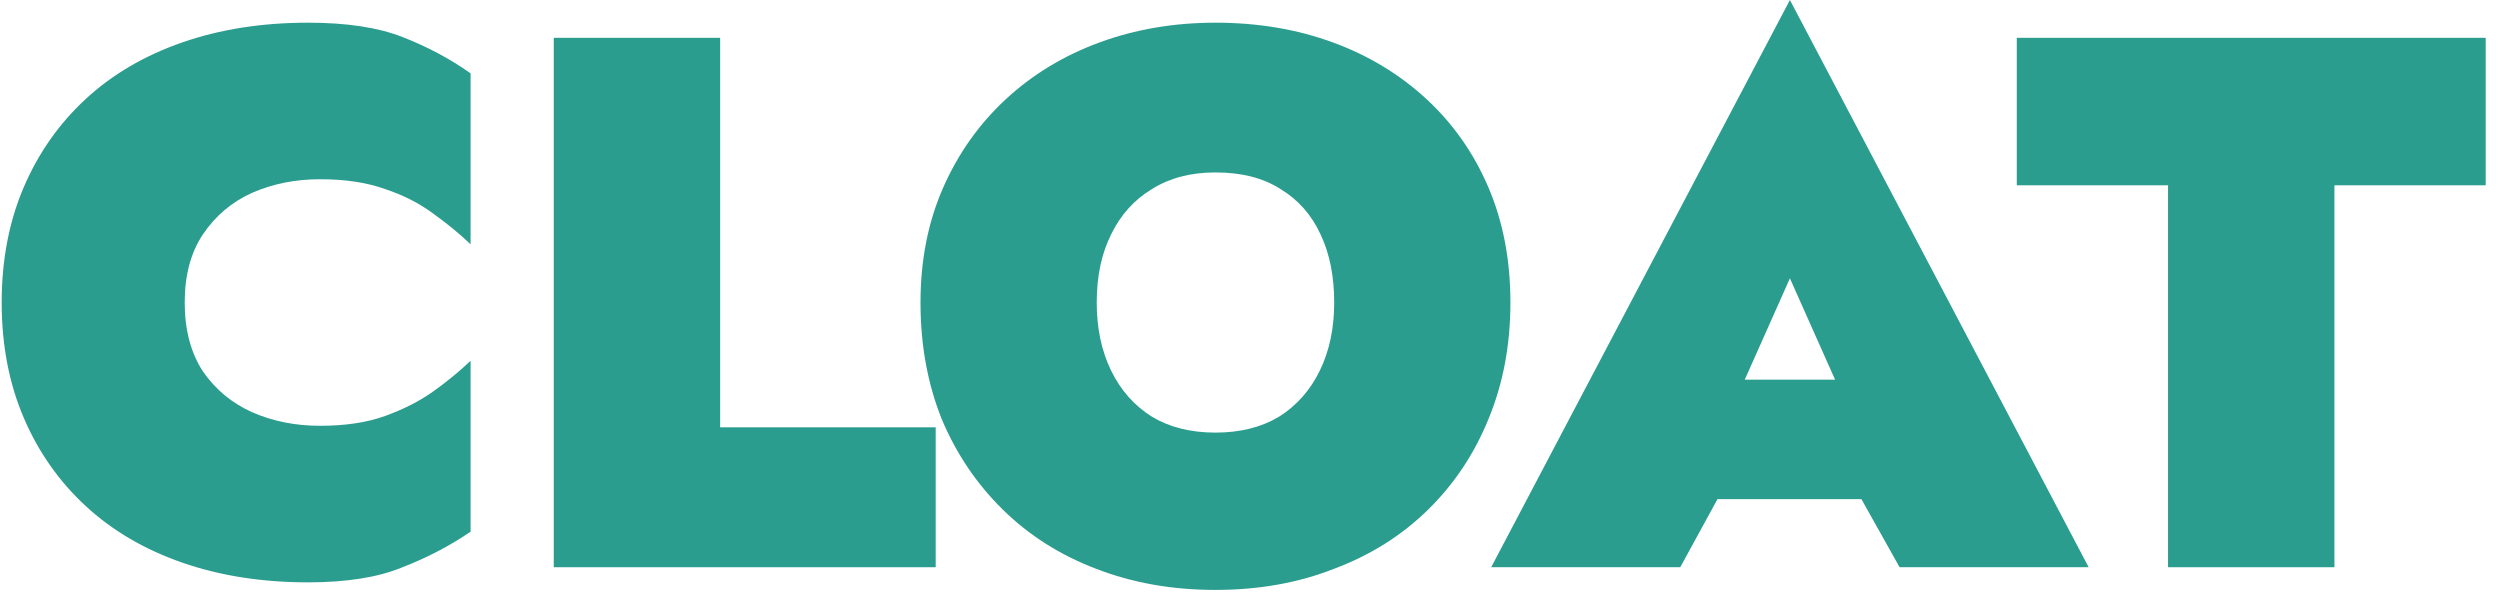 <svg width="119" height="29" viewBox="0 0 119 29" fill="none" xmlns="http://www.w3.org/2000/svg">
<path d="M95.999 8.82V1.8H118.319V8.82H111.119V27H103.199V8.82H95.999Z" fill="#2A9D8F"/>
<path d="M78.612 23.76V18.072H91.932V23.76H78.612ZM85.2 13.248L82.104 20.196L82.716 21.996L79.98 27H70.98L85.2 0L99.42 27H90.42L87.756 22.248L88.296 20.196L85.2 13.248Z" fill="#2A9D8F"/>
<path d="M52.204 14.4C52.204 15.624 52.432 16.704 52.888 17.64C53.344 18.576 53.992 19.308 54.832 19.836C55.672 20.34 56.68 20.592 57.856 20.592C59.032 20.592 60.04 20.34 60.88 19.836C61.72 19.308 62.368 18.576 62.824 17.64C63.28 16.704 63.508 15.624 63.508 14.4C63.508 13.152 63.292 12.072 62.86 11.16C62.428 10.224 61.792 9.504 60.952 9C60.136 8.472 59.104 8.208 57.856 8.208C56.68 8.208 55.672 8.472 54.832 9C53.992 9.504 53.344 10.224 52.888 11.16C52.432 12.072 52.204 13.152 52.204 14.4ZM43.816 14.4C43.816 12.384 44.176 10.56 44.896 8.928C45.616 7.296 46.612 5.892 47.884 4.716C49.156 3.54 50.644 2.64 52.348 2.016C54.052 1.392 55.888 1.08 57.856 1.08C59.872 1.08 61.732 1.392 63.436 2.016C65.14 2.64 66.628 3.54 67.9 4.716C69.172 5.892 70.156 7.296 70.852 8.928C71.548 10.56 71.896 12.384 71.896 14.4C71.896 16.416 71.548 18.264 70.852 19.944C70.18 21.6 69.22 23.04 67.972 24.264C66.724 25.488 65.236 26.424 63.508 27.072C61.804 27.744 59.92 28.08 57.856 28.08C55.792 28.08 53.896 27.744 52.168 27.072C50.464 26.424 48.988 25.488 47.74 24.264C46.492 23.04 45.52 21.6 44.824 19.944C44.152 18.264 43.816 16.416 43.816 14.4Z" fill="#2A9D8F"/>
<path d="M26.359 1.8H34.279V20.34H44.539V27H26.359V1.8Z" fill="#2A9D8F"/>
<path d="M8.792 14.4C8.792 15.696 9.08 16.788 9.656 17.676C10.256 18.54 11.036 19.188 11.996 19.62C12.98 20.052 14.06 20.268 15.236 20.268C16.436 20.268 17.468 20.112 18.332 19.8C19.196 19.488 19.952 19.104 20.6 18.648C21.272 18.168 21.872 17.676 22.4 17.172V25.308C21.416 25.98 20.336 26.544 19.16 27C18.008 27.48 16.508 27.72 14.66 27.72C12.476 27.72 10.484 27.408 8.684 26.784C6.884 26.16 5.348 25.26 4.076 24.084C2.804 22.908 1.82 21.504 1.124 19.872C0.428 18.24 0.08 16.416 0.08 14.4C0.08 12.384 0.428 10.56 1.124 8.928C1.82 7.296 2.804 5.892 4.076 4.716C5.348 3.54 6.884 2.64 8.684 2.016C10.484 1.392 12.476 1.08 14.66 1.08C16.508 1.08 18.008 1.308 19.16 1.764C20.336 2.22 21.416 2.796 22.4 3.492V11.628C21.872 11.124 21.272 10.632 20.6 10.152C19.952 9.672 19.196 9.288 18.332 9C17.468 8.688 16.436 8.532 15.236 8.532C14.06 8.532 12.98 8.748 11.996 9.18C11.036 9.612 10.256 10.272 9.656 11.16C9.08 12.024 8.792 13.104 8.792 14.4Z" fill="#2A9D8F"/>
</svg>
